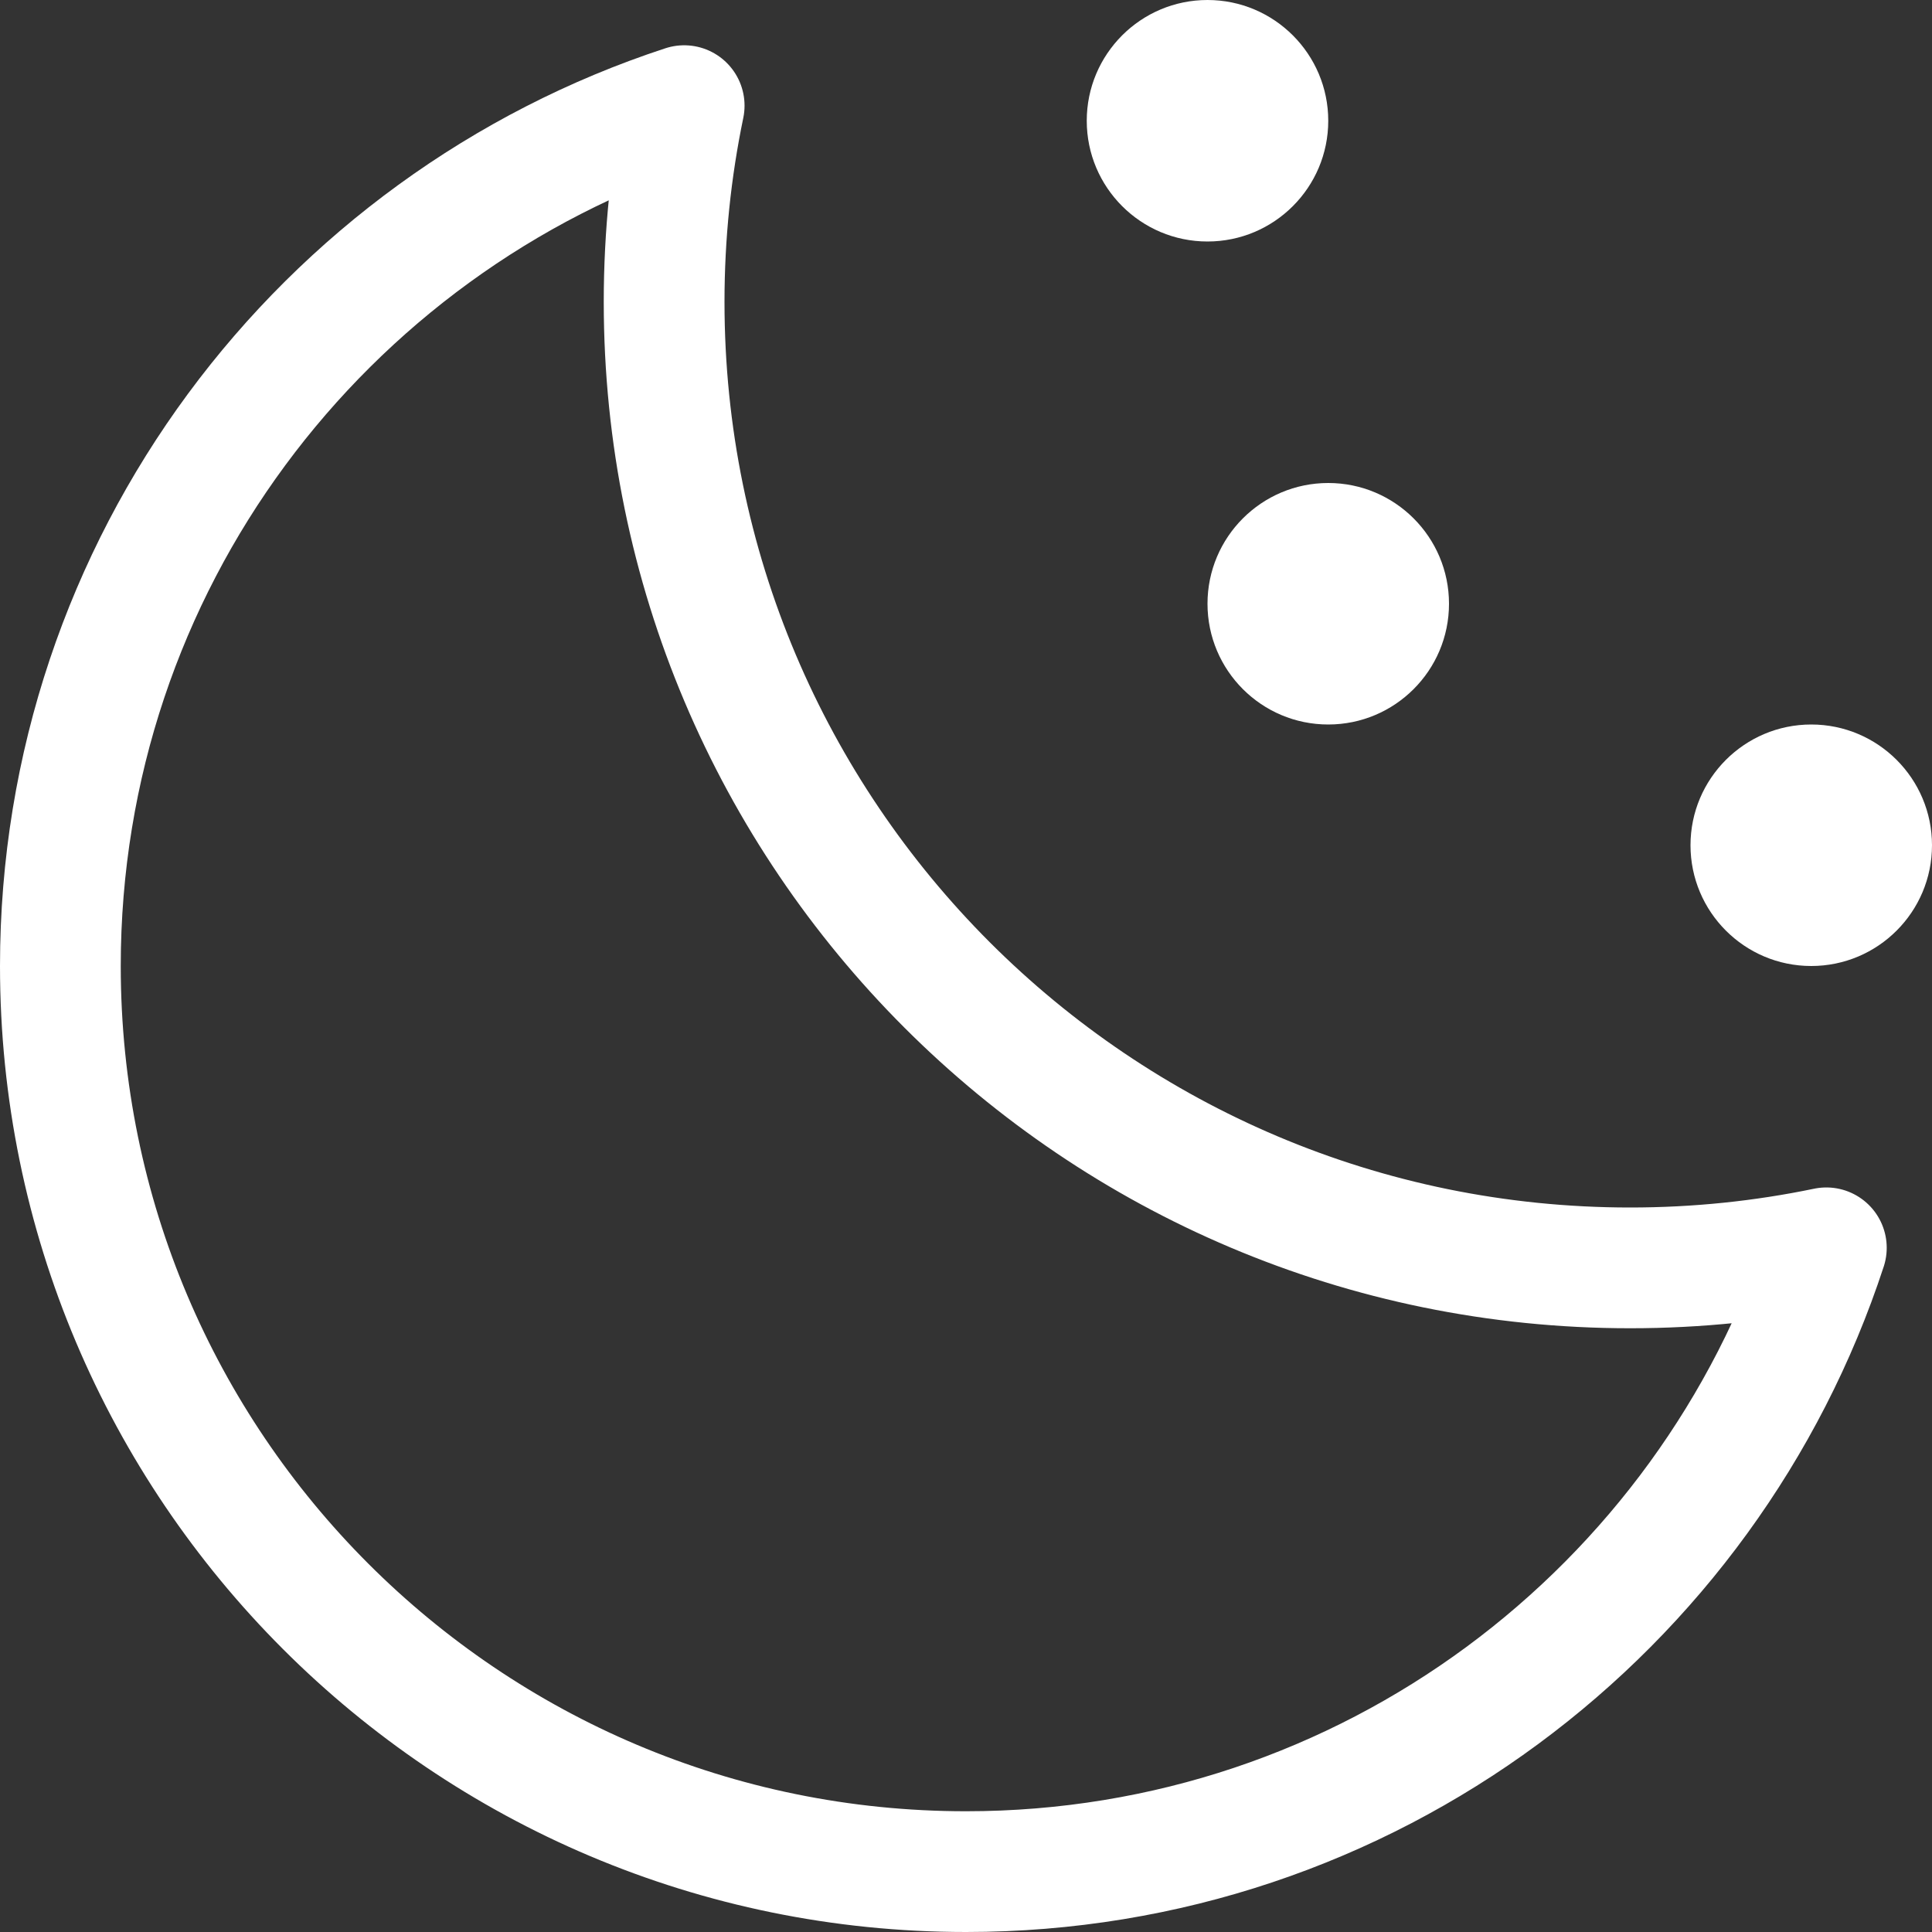 <svg width="16" height="16" viewBox="0 0 16 16" fill="none" xmlns="http://www.w3.org/2000/svg">
<rect x="0" y="0" width="16" height="16" fill="#333333" stroke="none"/>
<path fill-rule="evenodd" clip-rule="evenodd" d="M13.5 10.5C9.082 10.5 5.5 6.918 5.5 2.5C5.5 1.943 5.557 1.4 5.666 0.875C2.668 1.857 0.5 4.674 0.5 8C0.5 12.142 3.858 15.5 8 15.5C11.326 15.5 14.143 13.332 15.125 10.334C14.6 10.443 14.057 10.5 13.5 10.5Z" stroke="white" stroke-linecap="round" stroke-linejoin="round"/>
<path d="M10 2C10.552 2 11 1.552 11 1C11 0.448 10.552 0 10 0C9.448 0 9 0.448 9 1C9 1.552 9.448 2 10 2Z" fill="white"/>
<path d="M11 6C11.552 6 12 5.552 12 5C12 4.448 11.552 4 11 4C10.448 4 10 4.448 10 5C10 5.552 10.448 6 11 6Z" fill="white"/>
<path d="M15 8C15.552 8 16 7.552 16 7C16 6.448 15.552 6 15 6C14.448 6 14 6.448 14 7C14 7.552 14.448 8 15 8Z" fill="white"/>
</svg>
